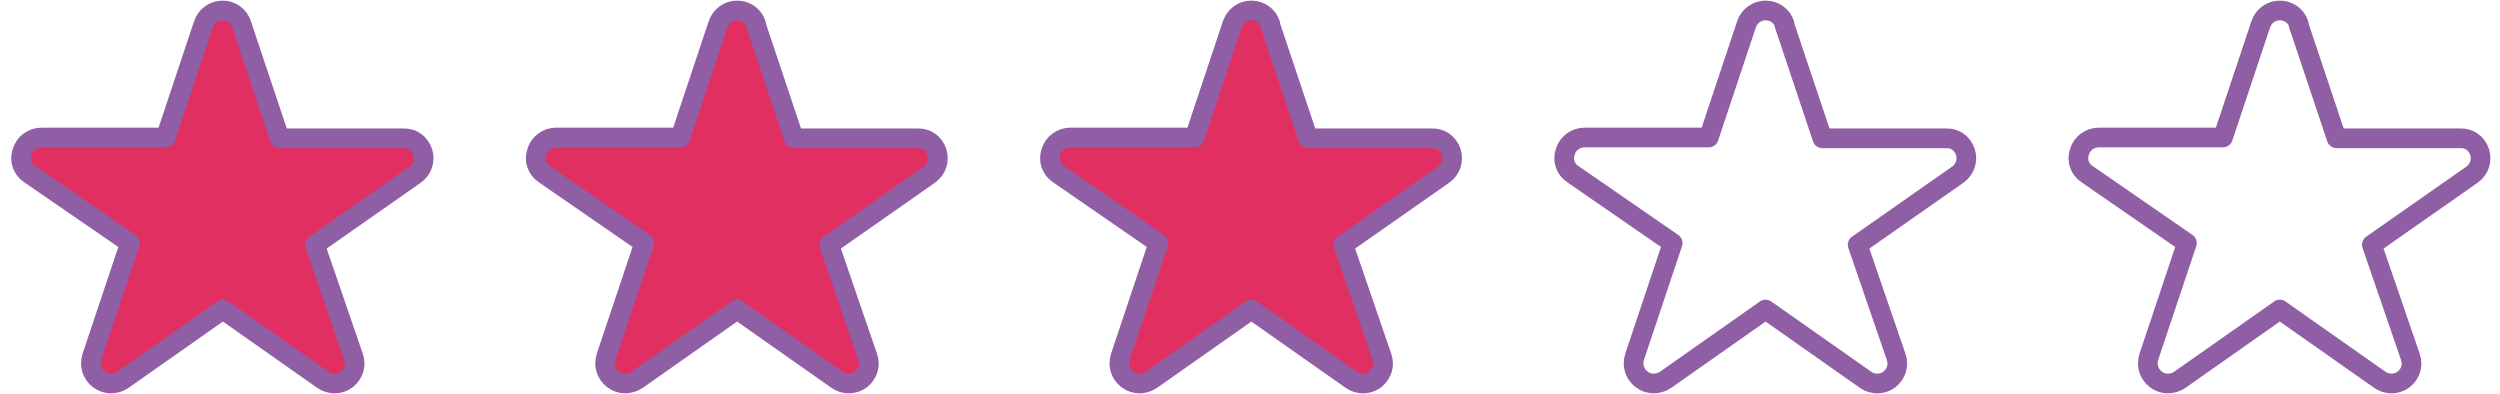 <svg width="127" height="20" viewBox="0 0 127 20" fill="none" xmlns="http://www.w3.org/2000/svg">
<g clip-path="url(#clip0_158_38234)">
<path d="M12.271 1.236L14.209 7.027H20.487C20.95 7.006 21.33 7.283 21.477 7.732C21.604 8.159 21.456 8.608 21.098 8.865L16 12.433L17.959 18.138C18.106 18.565 17.959 18.993 17.622 19.271C17.264 19.548 16.758 19.548 16.4 19.292L11.323 15.724L6.246 19.292C5.867 19.548 5.382 19.548 5.024 19.271C4.666 18.993 4.539 18.565 4.666 18.138L6.604 12.348L1.506 8.843C1.127 8.587 0.979 8.138 1.127 7.711C1.253 7.283 1.653 6.984 2.117 6.984H8.416L10.333 1.236C10.48 0.809 10.86 0.531 11.302 0.531C11.744 0.531 12.145 0.809 12.271 1.236Z" fill="#E22F61" stroke="#8F5EA4" stroke-linecap="round" stroke-linejoin="round"/>
<path d="M38.393 1.236L40.332 7.027H46.609C47.073 7.006 47.452 7.283 47.6 7.732C47.726 8.159 47.578 8.608 47.22 8.865L42.122 12.433L44.081 18.138C44.229 18.565 44.081 18.993 43.744 19.271C43.386 19.548 42.881 19.548 42.523 19.292L37.445 15.724L32.368 19.292C31.989 19.548 31.505 19.548 31.146 19.271C30.788 18.993 30.662 18.565 30.788 18.138L32.727 12.348L27.649 8.843C27.27 8.587 27.123 8.138 27.27 7.711C27.397 7.283 27.797 6.984 28.26 6.984H34.559L36.476 1.236C36.624 0.809 37.003 0.531 37.445 0.531C37.888 0.531 38.288 0.809 38.414 1.236H38.393Z" fill="#E22F61" stroke="#8F5EA4" stroke-linecap="round" stroke-linejoin="round"/>
<path d="M64.516 1.236L66.455 7.027H72.733C73.196 7.006 73.575 7.283 73.723 7.732C73.849 8.159 73.702 8.608 73.343 8.865L68.245 12.433L70.204 18.138C70.352 18.565 70.204 18.993 69.867 19.271C69.509 19.548 69.004 19.548 68.645 19.292L63.569 15.724L58.491 19.292C58.112 19.548 57.628 19.548 57.27 19.271C56.911 18.993 56.785 18.565 56.911 18.138L58.849 12.348L53.772 8.843C53.393 8.587 53.246 8.138 53.393 7.711C53.52 7.283 53.92 6.984 54.383 6.984H60.682L62.599 1.236C62.747 0.809 63.126 0.531 63.569 0.531C64.011 0.531 64.411 0.809 64.537 1.236H64.516Z" fill="#E22F61" stroke="#8F5EA4" stroke-linecap="round" stroke-linejoin="round"/>
<path d="M90.639 1.236L92.577 7.027H98.855C99.319 7.006 99.698 7.283 99.845 7.732C99.972 8.159 99.824 8.608 99.466 8.865L94.368 12.433L96.327 18.138C96.475 18.565 96.327 18.993 95.99 19.271C95.632 19.548 95.126 19.548 94.768 19.292L89.691 15.724L84.614 19.292C84.235 19.548 83.75 19.548 83.392 19.271C83.034 18.993 82.907 18.565 83.034 18.138L84.972 12.348L79.895 8.843C79.516 8.587 79.368 8.138 79.516 7.711C79.642 7.283 80.043 6.984 80.506 6.984H86.805L88.722 1.236C88.869 0.809 89.249 0.531 89.691 0.531C90.133 0.531 90.534 0.809 90.66 1.236H90.639Z" stroke="#8F5EA4" stroke-linecap="round" stroke-linejoin="round"/>
<path d="M116.762 1.236L118.7 7.027H124.978C125.441 7.006 125.82 7.283 125.968 7.732C126.094 8.159 125.947 8.608 125.589 8.865L120.49 12.433L122.45 18.138C122.597 18.565 122.45 18.993 122.113 19.271C121.754 19.548 121.249 19.548 120.891 19.292L115.814 15.724L110.737 19.292C110.357 19.548 109.873 19.548 109.515 19.271C109.157 18.993 109.03 18.565 109.157 18.138L111.095 12.348L106.018 8.843C105.638 8.587 105.491 8.138 105.638 7.711C105.765 7.283 106.165 6.984 106.628 6.984H112.927L114.845 1.236C114.992 0.809 115.371 0.531 115.814 0.531C116.256 0.531 116.656 0.809 116.783 1.236H116.762Z" stroke="#8F5EA4" stroke-linecap="round" stroke-linejoin="round"/>
</g>
<defs>
<clipPath id="clip0_158_38234">
<rect width="126" height="20" fill="white" transform="translate(0.537)"/>
</clipPath>
</defs>
</svg>
